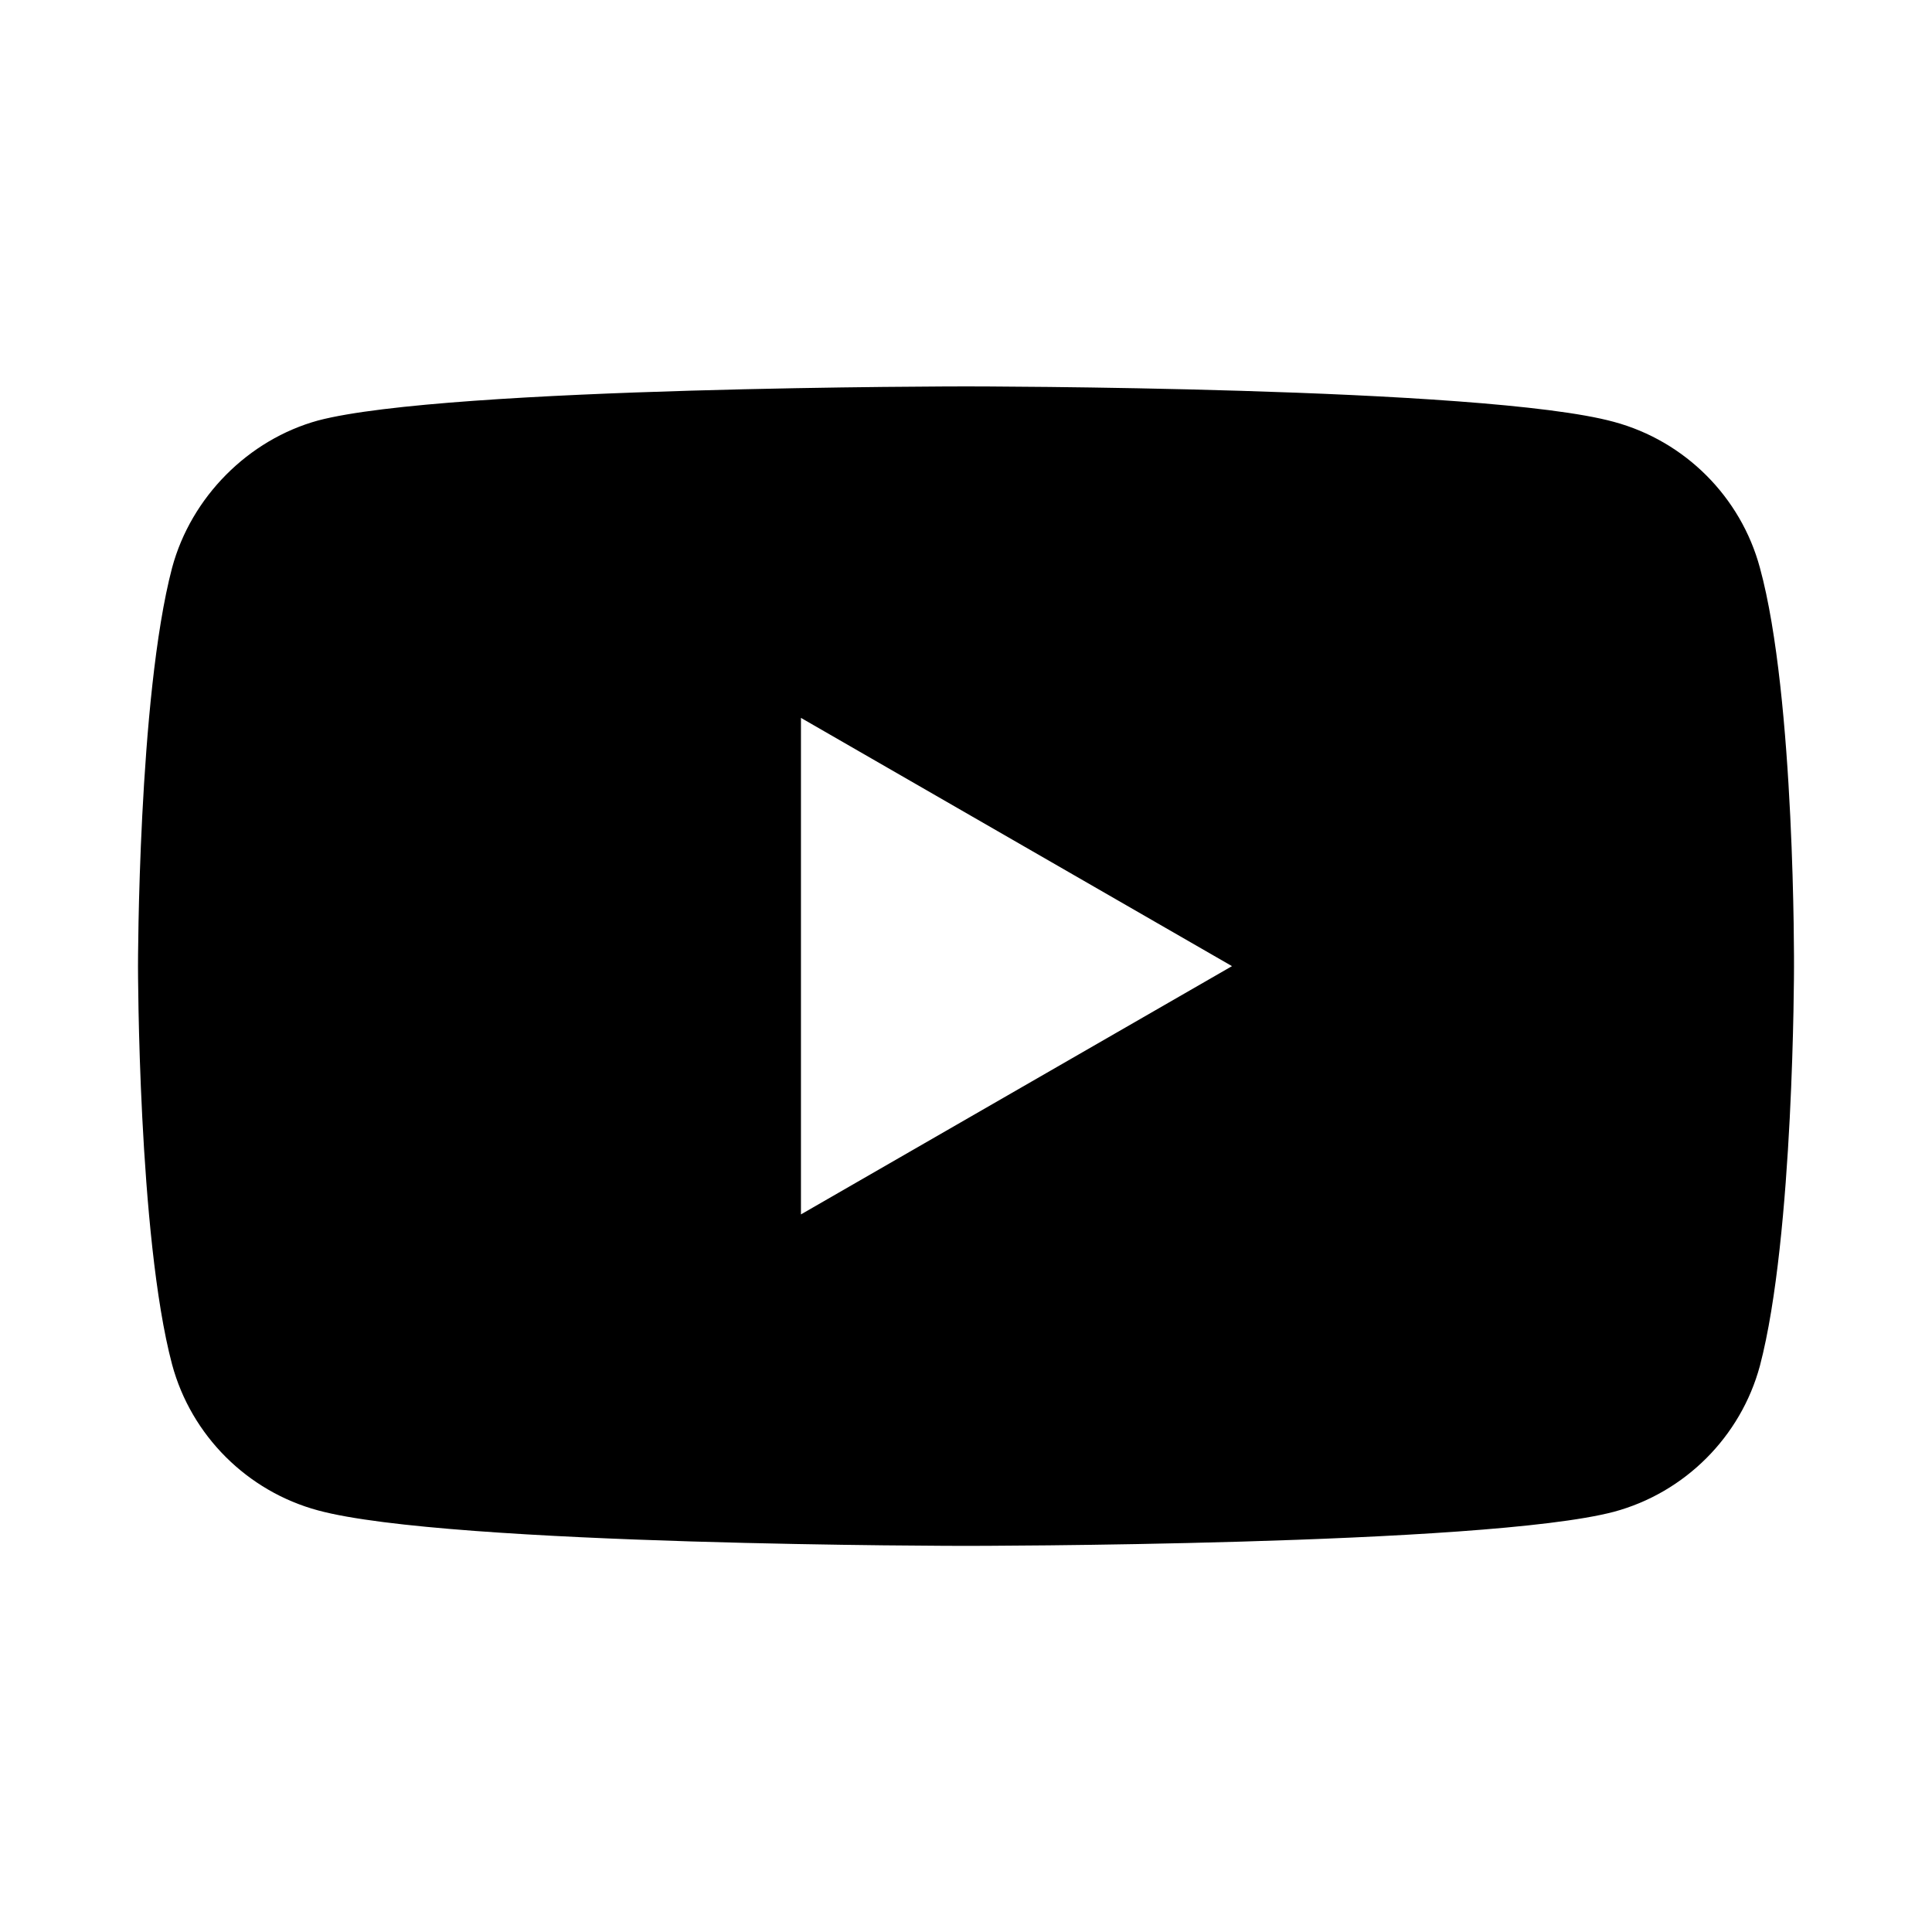 <svg width="28" height="28" viewBox="0 0 28 28" fill="none" xmlns="http://www.w3.org/2000/svg">
<path fill-rule="evenodd" clip-rule="evenodd" d="M23.39 6.114C24.418 6.391 25.229 7.201 25.506 8.229C26.02 10.107 26 14.022 26 14.022C26 14.022 26 17.916 25.506 19.794C25.229 20.822 24.418 21.633 23.39 21.91C21.512 22.404 14 22.404 14 22.404C14 22.404 6.507 22.404 4.61 21.89C3.582 21.613 2.771 20.803 2.494 19.775C2 17.916 2 14.002 2 14.002C2 14.002 2 10.107 2.494 8.229C2.771 7.201 3.601 6.371 4.61 6.094C6.488 5.6 14 5.6 14 5.6C14 5.6 21.512 5.6 23.39 6.114ZM11.608 10.404L17.855 14.002L11.608 17.6V10.404Z" fill="black"/>
</svg>
